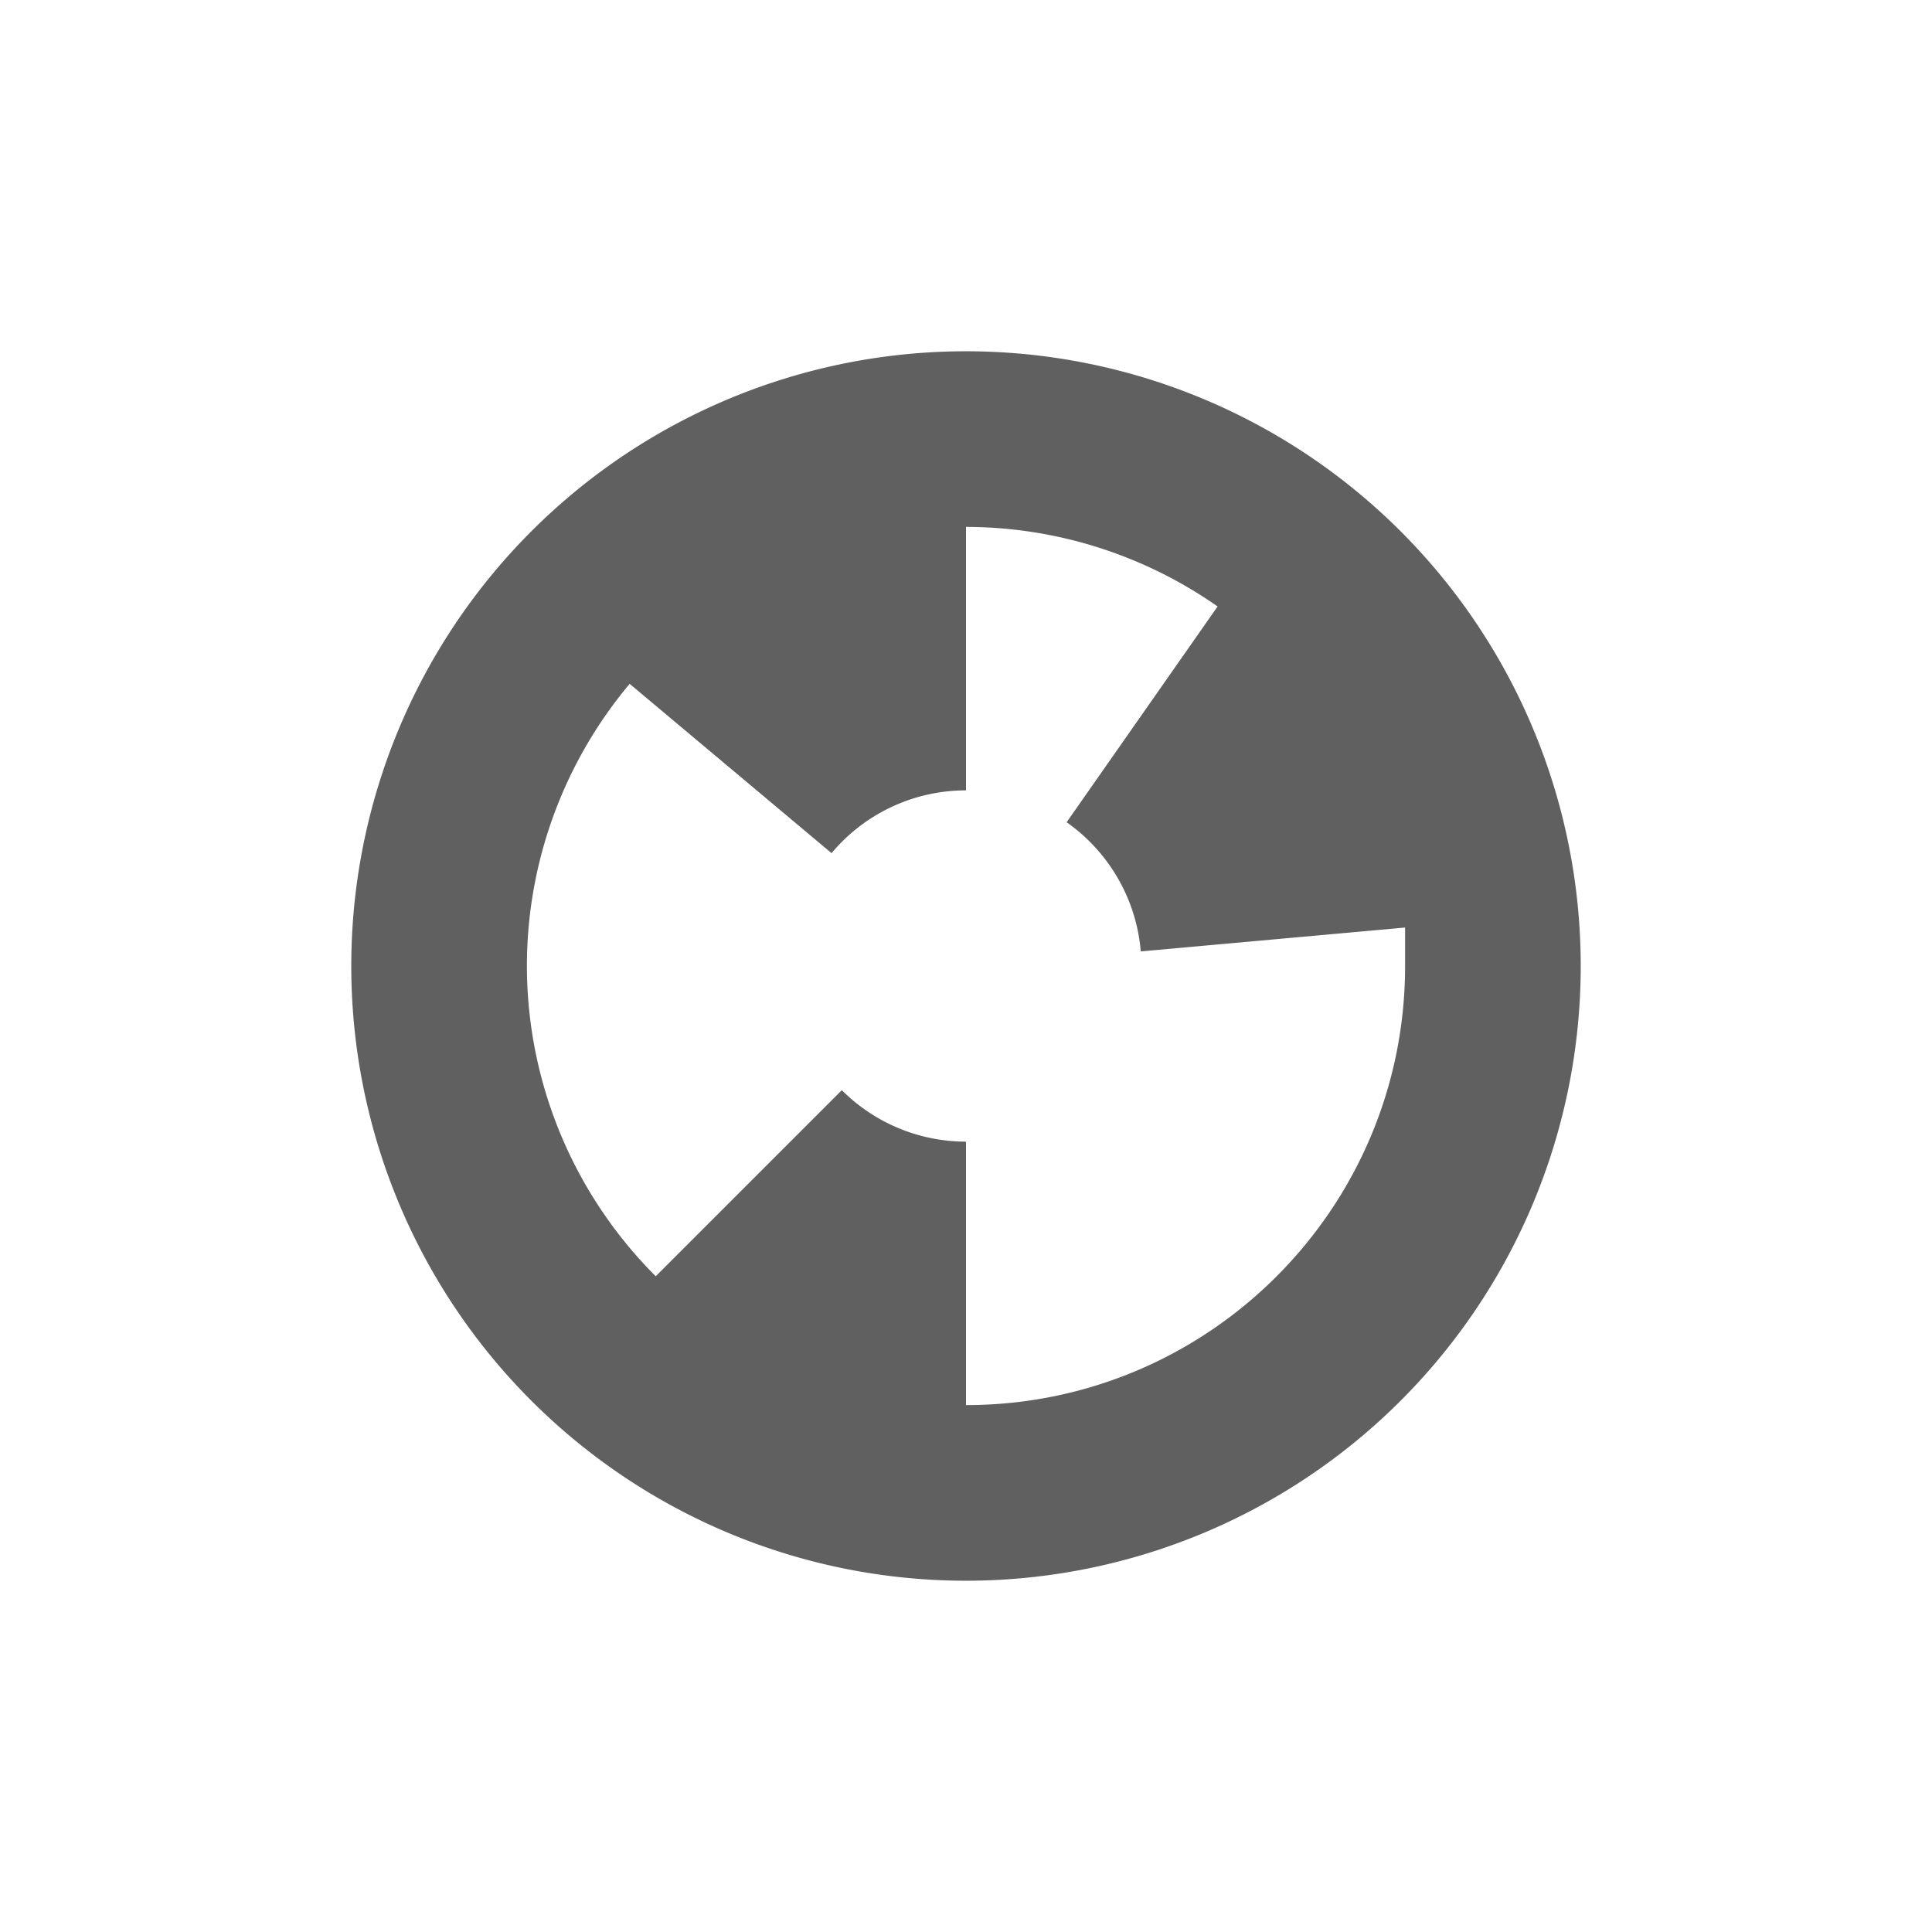 <svg xmlns="http://www.w3.org/2000/svg" width="22" height="22" version="1.1">
 <defs>
  <style id="currentColor" type="text/css">
   .ColorScheme-Text { color:#606060; } .ColorScheme-Highlight { color:#4285f4; } .ColorScheme-NeutralText { color:#ff9800; } .ColorScheme-PositiveText { color:#4caf50; } .ColorScheme-NegativeText { color:#f44336; }
  </style>
 </defs>
 <path style="fill:currentColor" class="ColorScheme-Text" d="m 11,4 a 7,7 0 0 0 -7,7 7,7 0 0 0 7,7 7,7 0 0 0 7,-7 7,7 0 0 0 -7,-7 z m 0,2 c 1.025,0.001 2.026,0.318 2.865,0.906 l -1.719,2.457 c 0.485,0.341 0.795,0.88 0.844,1.471 L 16,10.562 V 11 c 0,2.761 -2.239,5 -5,5 V 13 C 10.47,13 9.961,12.789 9.586,12.414 l -2.119,2.119 C 6.529,13.596 6.001,12.325 6,11 6,9.825 6.415,8.687 7.17,7.787 L 9.469,9.715 C 9.848,9.262 10.409,9 11,9 Z"/>
</svg>
